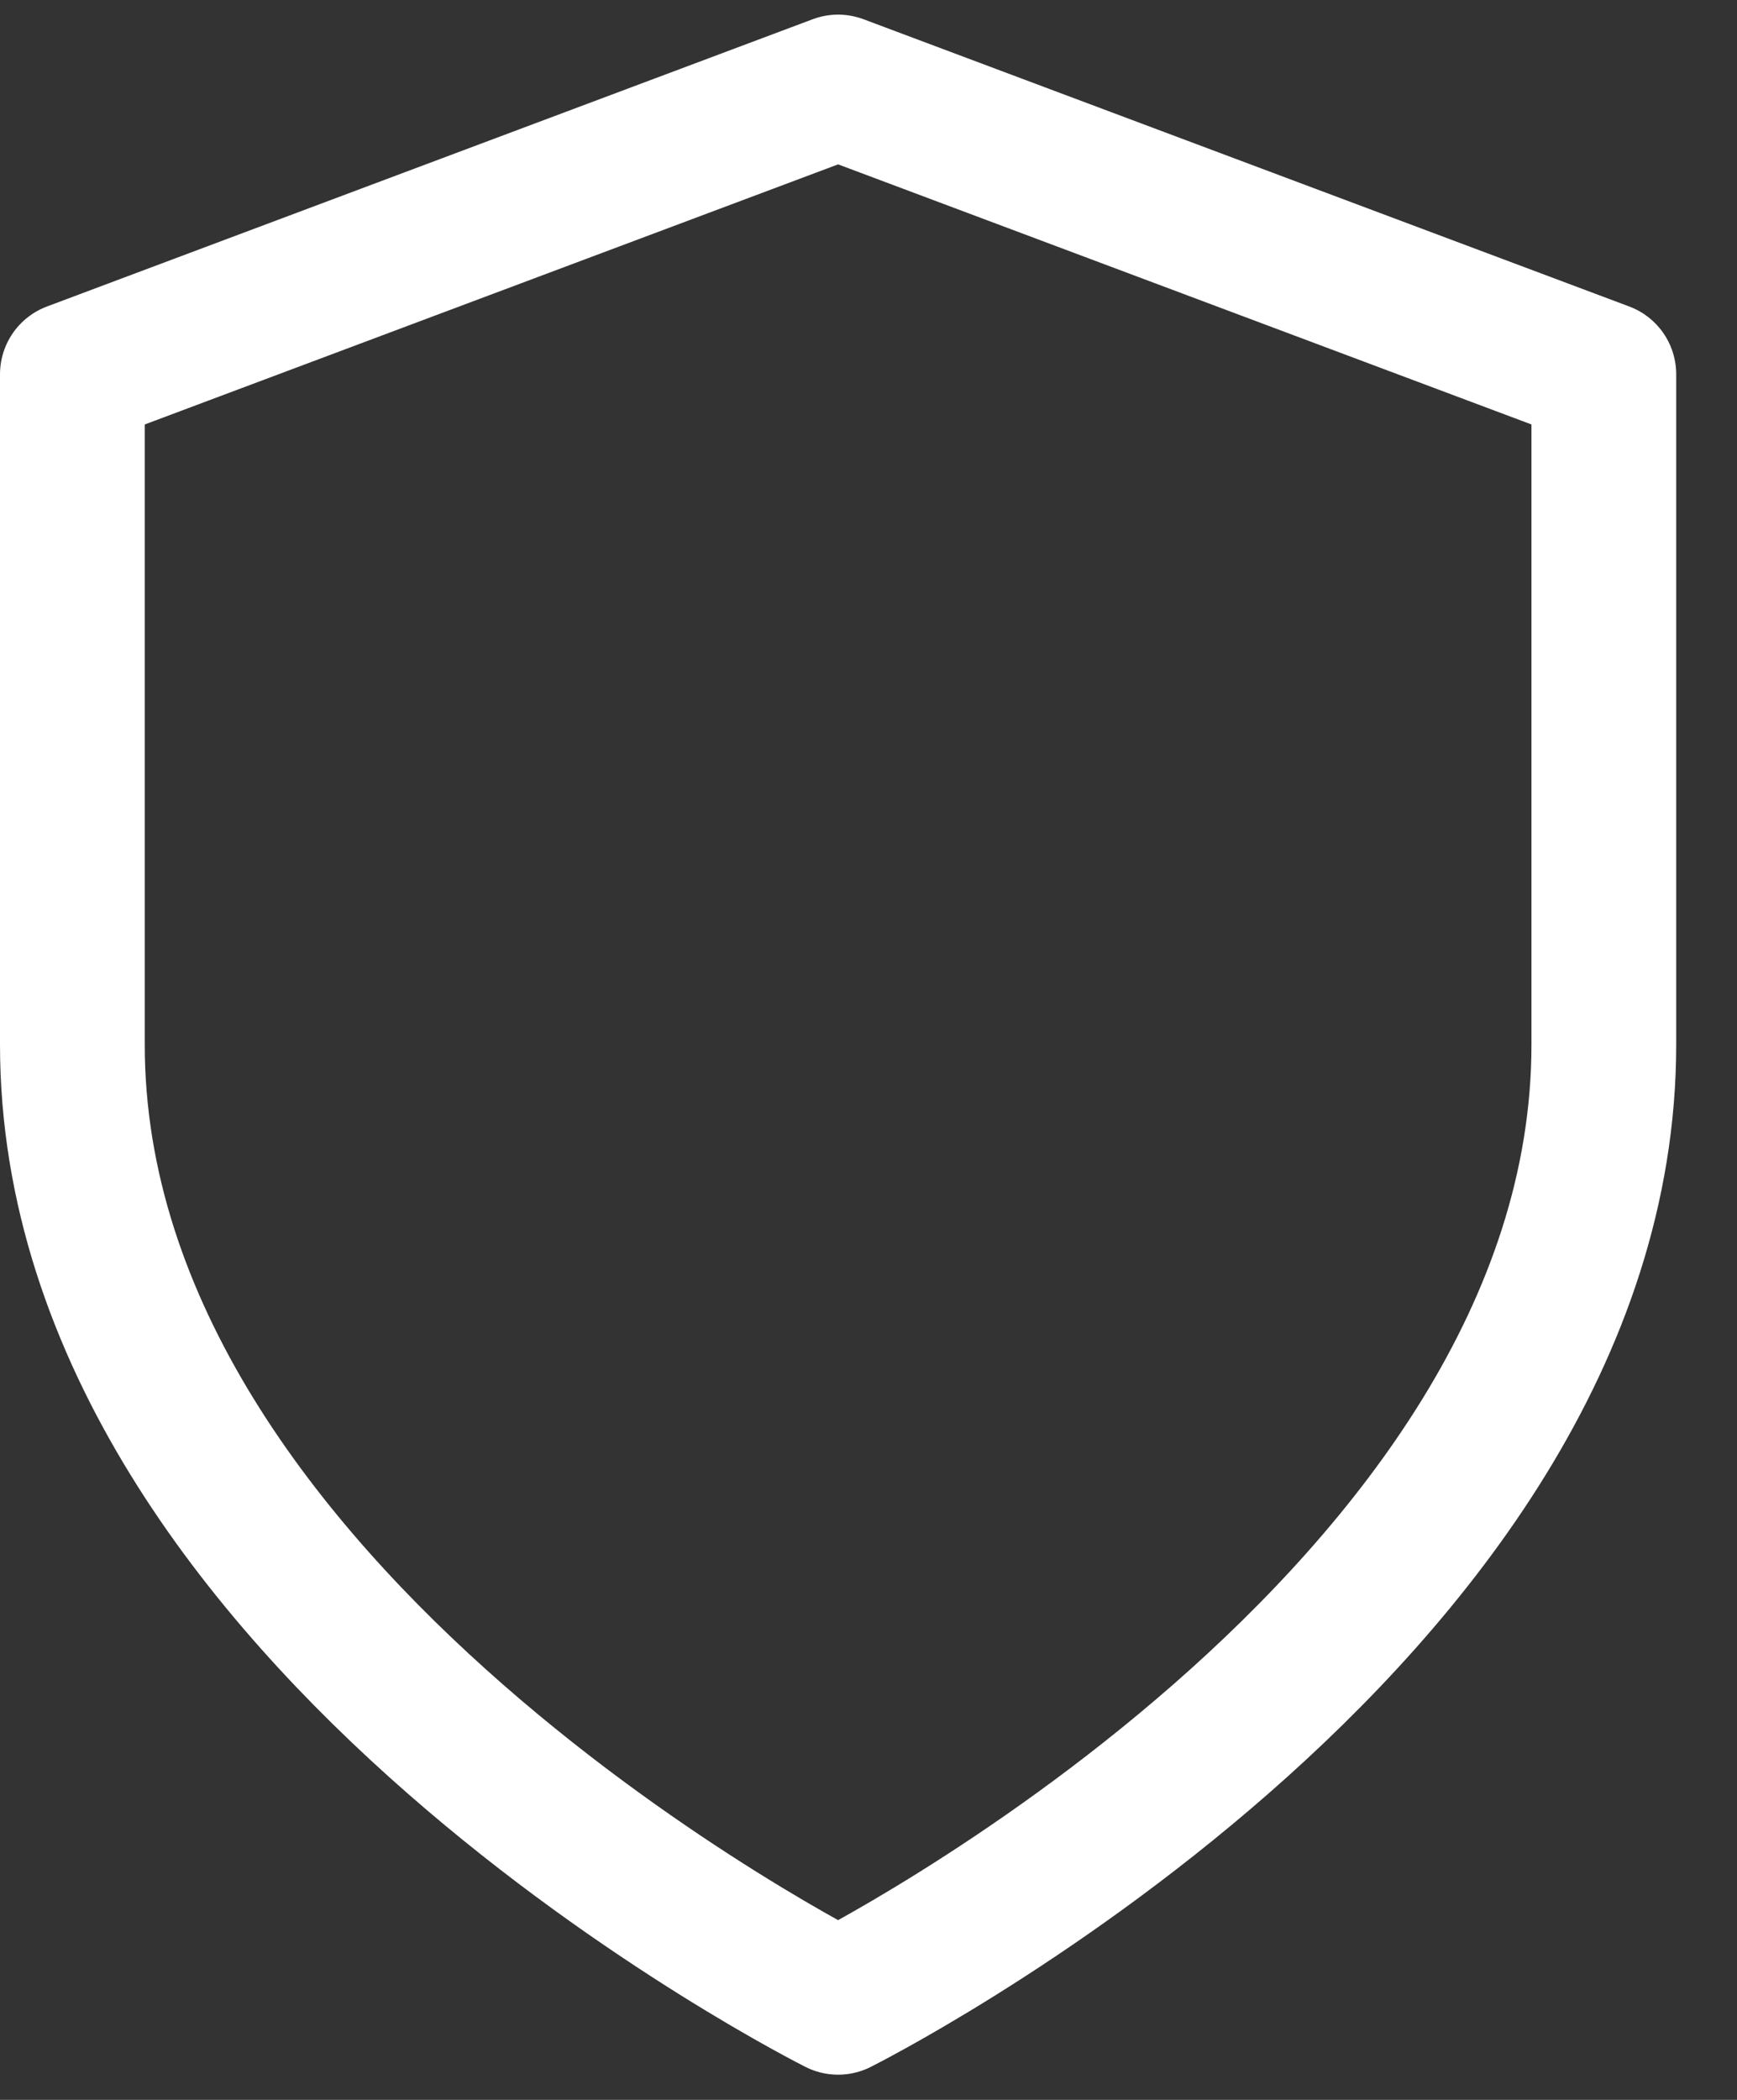 <svg width="24" height="29" viewBox="0 0 24 29" fill="none" xmlns="http://www.w3.org/2000/svg">
<rect x="0" y="0" width="24" height="29" fill="#333333" stroke="none"/>
<path d="M11.58 27.652C11.58 27.652 22.16 22.362 22.16 14.427V5.169L11.58 1.202L1 5.169V14.427C1 22.362 11.58 27.652 11.58 27.652Z" stroke="white" style="stroke:white;stroke-opacity:1;" stroke-width="2" stroke-linecap="round" stroke-linejoin="round"/>
</svg>
